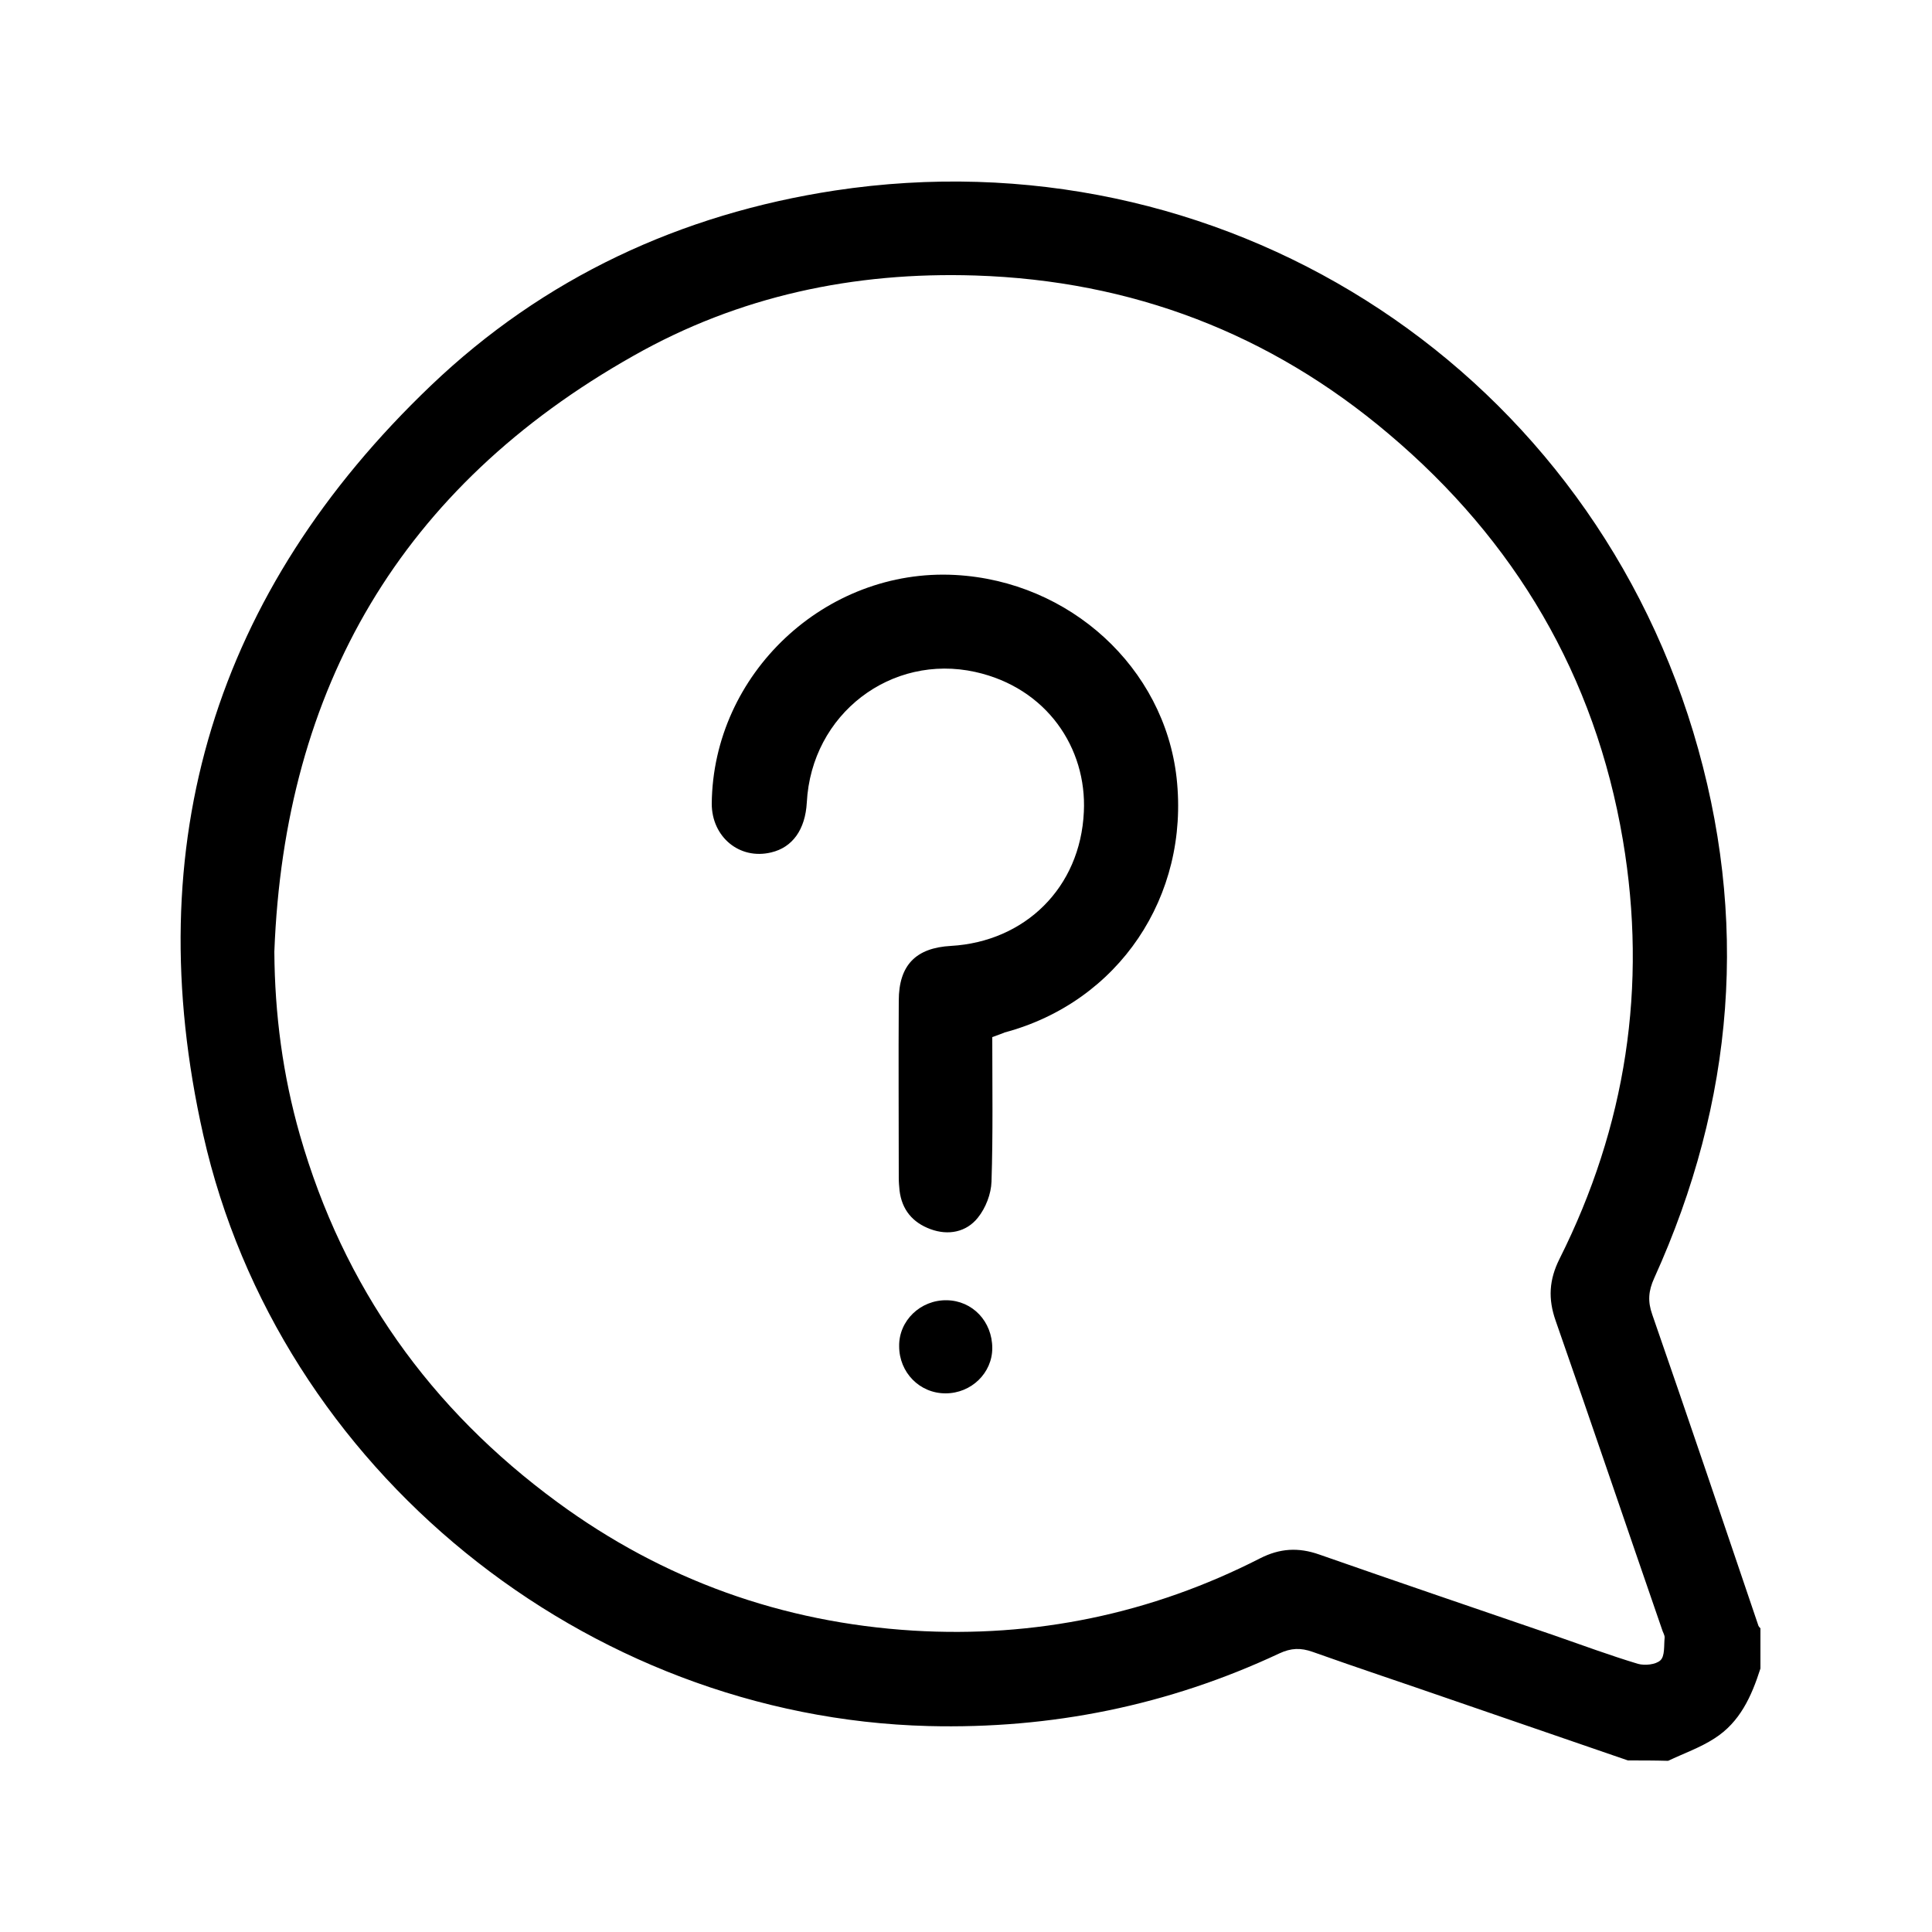 <?xml version="1.0" encoding="utf-8"?>
<!-- Generator: Adobe Illustrator 26.1.0, SVG Export Plug-In . SVG Version: 6.00 Build 0)  -->
<svg version="1.1" id="Layer_1" xmlns="http://www.w3.org/2000/svg" xmlns:xlink="http://www.w3.org/1999/xlink" x="0px" y="0px"
	 viewBox="0 0 500 500" style="enable-background:new 0 0 500 500;" xml:space="preserve">
<g>
	<g>
		<path d="M421.3,455.6c-15.4-5.3-30.8-10.6-46.2-15.9c-11.8-4.1-23.6-8-35.4-12.2c-3.1-1.1-5.6-1-8.6,0.4
			c-28.8,13.5-59.1,19.6-90.8,18.8c-88.8-2.3-168.2-66.4-187.7-153c-17-75.4,3.1-140.6,58.9-193.9c29.2-27.9,64.6-44.4,104.6-50.5
			c99.2-15,193,44,222.1,140.1c14.6,48.3,10.7,95.5-10.1,141.4c-1.5,3.3-1.7,6-0.5,9.4c9.3,26.8,18.4,53.7,27.5,80.6
			c0.1,0.2,0.3,0.4,0.5,0.6c0,3.5,0,6.9,0,10.4c-2.3,7.2-5.3,13.9-11.9,18.1c-3.7,2.4-8,3.9-12,5.8
			C428.2,455.6,424.7,455.6,421.3,455.6z M71,246.3c0.1,16.2,2.2,32,6.6,47.4c11.3,39.4,33.7,70.9,66.7,95.1
			c27.4,20.1,58.2,31.1,92,33.2c31.5,1.9,61.6-4.3,89.8-18.7c5.1-2.6,9.9-2.9,15.3-1c20.3,7.1,40.6,14,61,21
			c7.2,2.5,14.2,5.1,21.5,7.3c1.8,0.5,4.6,0.2,5.8-0.9c1.2-1.1,0.9-3.8,1.1-5.8c0.1-0.7-0.5-1.5-0.7-2.3
			c-9.2-26.6-18.2-53.2-27.5-79.8c-2-5.7-1.7-10.6,1-16c17.2-34.3,22.8-70.5,16.4-108.4c-7.2-42.5-27.9-77.5-60.6-105.1
			c-30.7-26-66.5-39.7-107-41c-31.4-1-61.2,5.3-88.5,20.8C103.8,126,73.6,178,71,246.3z"/>
		<path d="M256.8,268.4c0,12.5,0.2,25-0.2,37.4c-0.1,3.2-1.5,6.8-3.5,9.3c-3,3.8-7.7,4.7-12.3,3c-4.6-1.7-7.4-5-8-10
			c-0.1-1.1-0.2-2.1-0.2-3.2c0-15.3-0.1-30.6,0-45.9c0-9.2,4.4-13.7,13.5-14.2c19.1-1.1,33.5-15,34.4-34.7
			c0.8-16.5-9.6-32.1-28.1-36.2c-21.7-4.8-42.4,10.8-43.6,33.8c-0.4,7-3.7,11.6-9.2,12.9c-8.2,2-15.4-4-15.4-12.6
			c0.3-33.6,29.4-61,63-59.2c29.7,1.6,54.1,24,57.3,52.5c3.4,30.7-15,58-44.5,65.9C259.1,267.6,258.1,267.9,256.8,268.4z"/>
		<path d="M256.8,348.9c0,6.4-5.4,11.7-12.1,11.7c-6.7,0-12-5.4-12-12.2c-0.1-6.6,5.5-12,12.3-11.9
			C251.7,336.6,256.8,342,256.8,348.9z"/>
	</g>
</g>
</svg>
